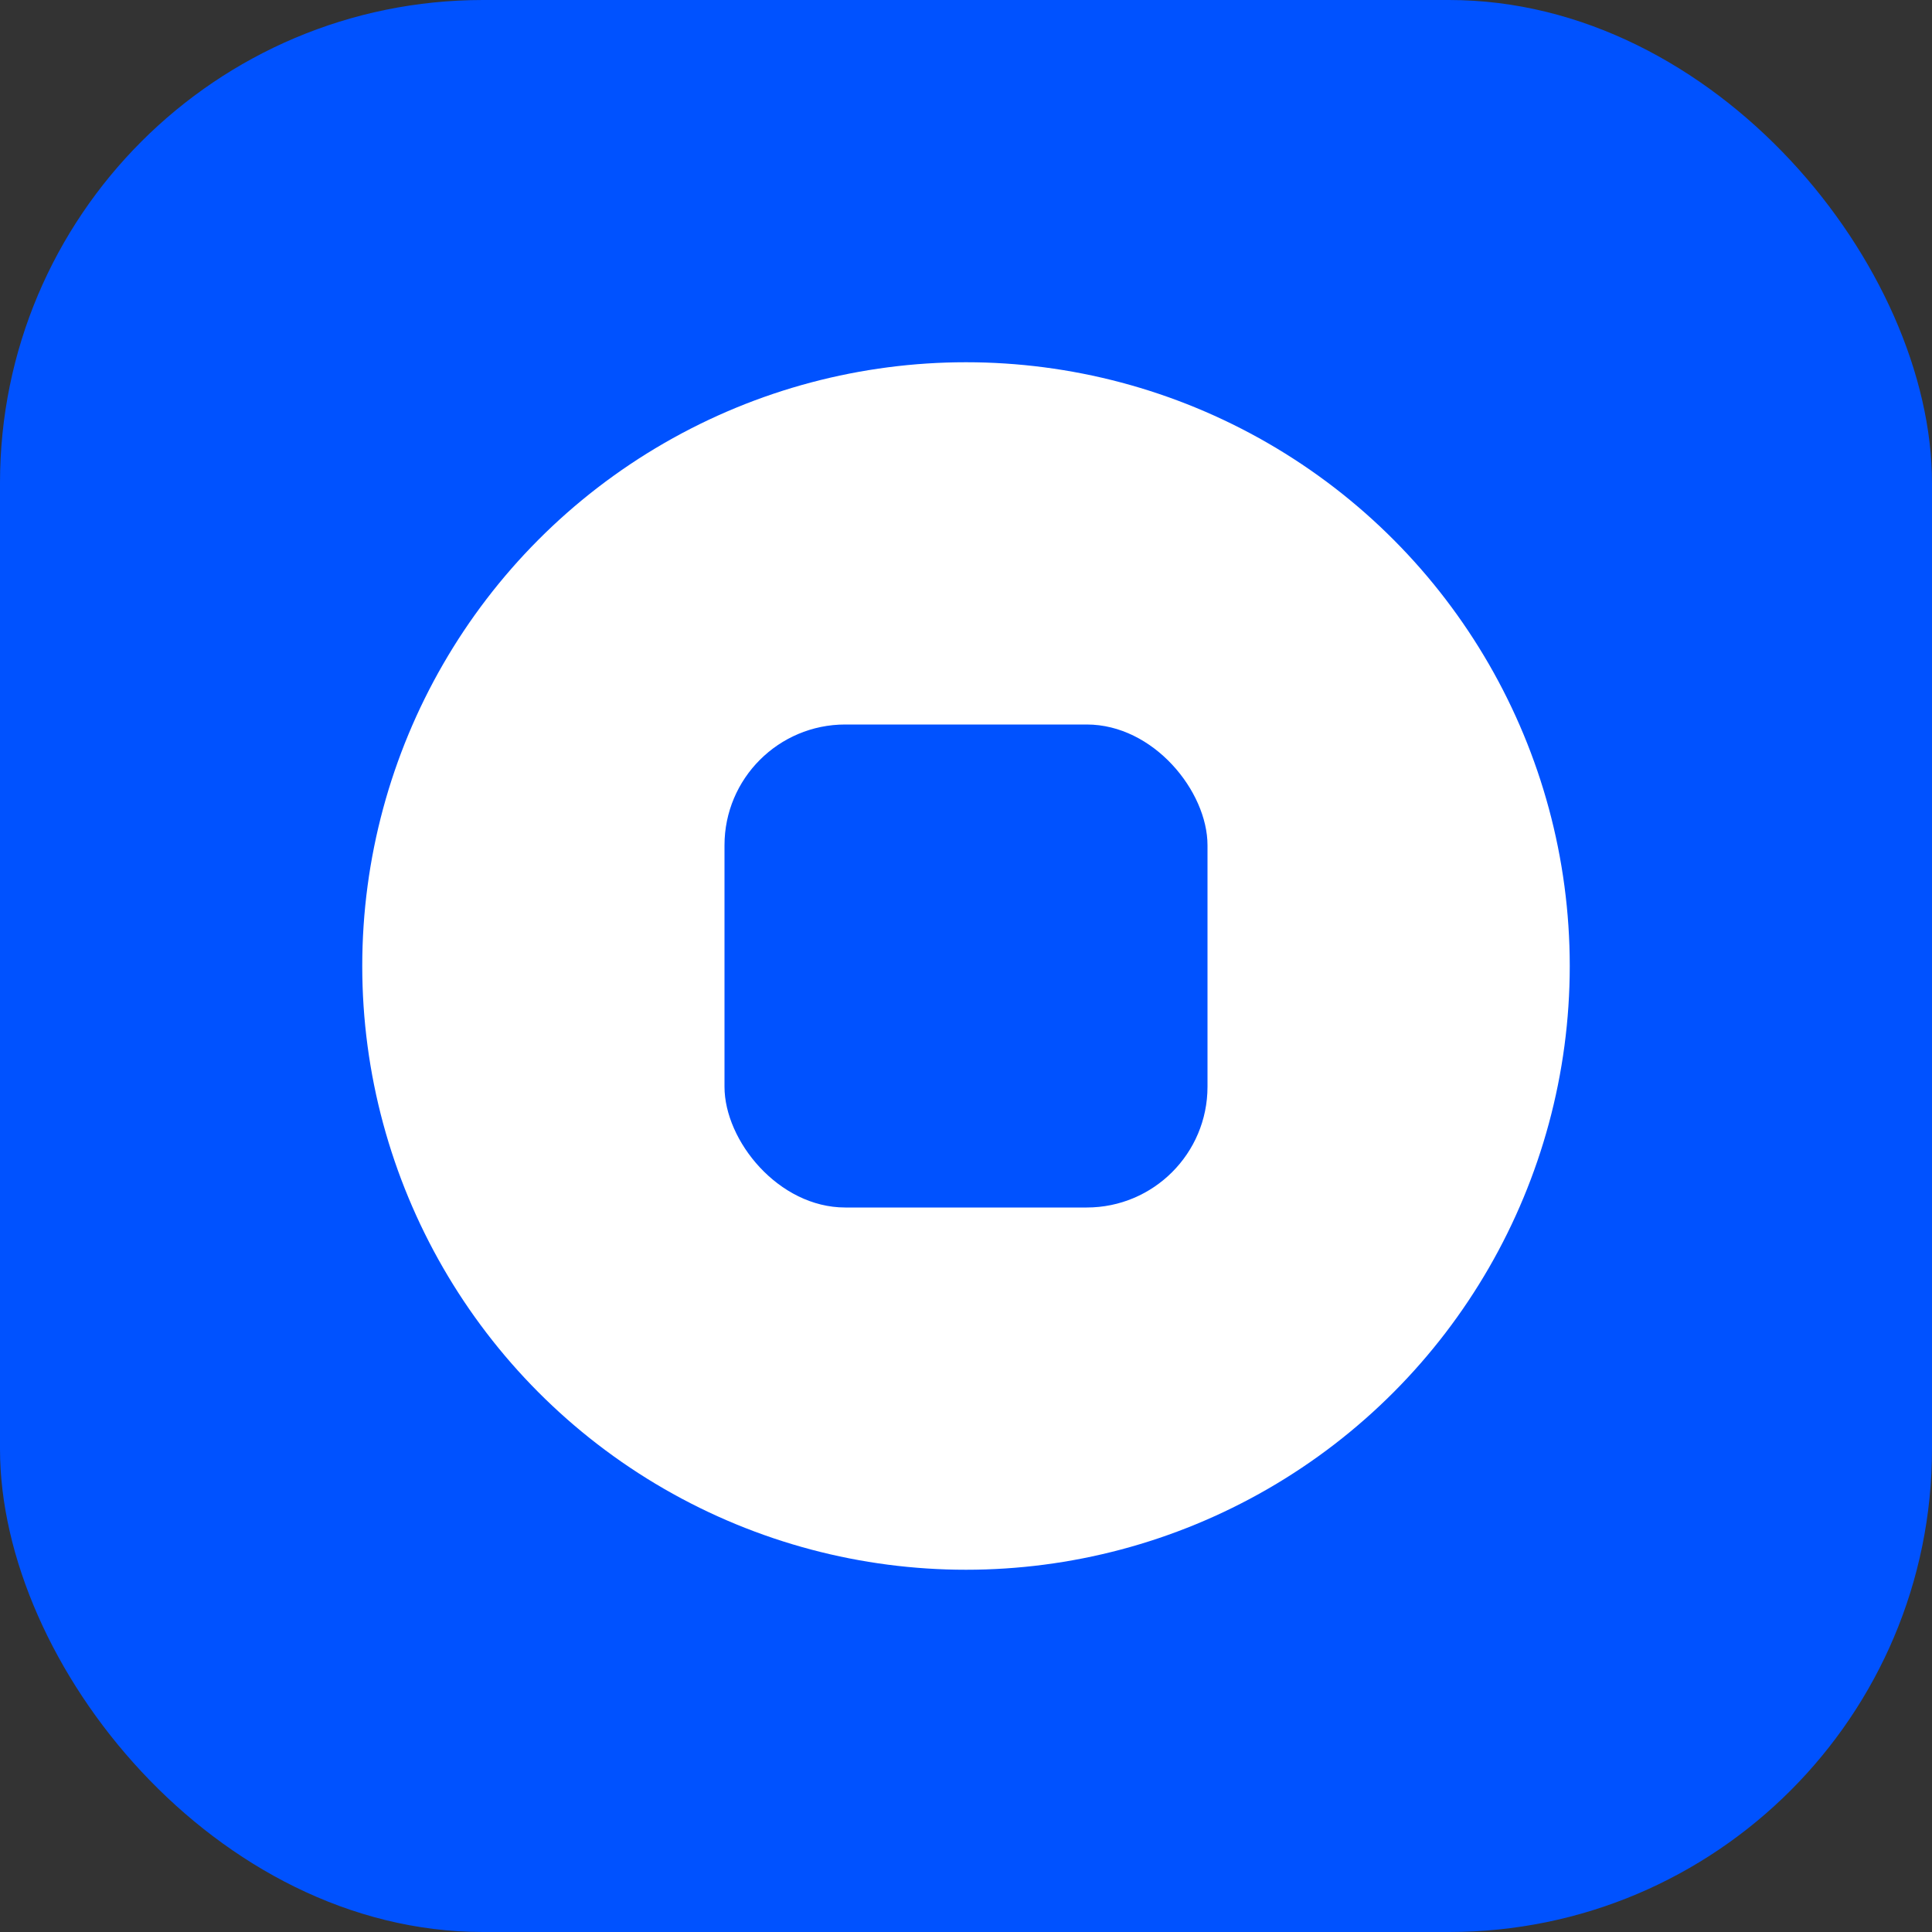 <?xml version="1.0" encoding="UTF-8"?>
<svg width="32" height="32" viewBox="0 0 32 32" fill="none" xmlns="http://www.w3.org/2000/svg">
  <rect x="0" y="0" width="32" height="32" fill="#333333" stroke="none"/>
  <rect width="32" height="32" rx="8" fill="#0052FF"/>
  <circle cx="16" cy="16" r="10" fill="white"/>
  <rect x="12" y="12" width="8" height="8" rx="2" fill="#0052FF"/>
</svg>